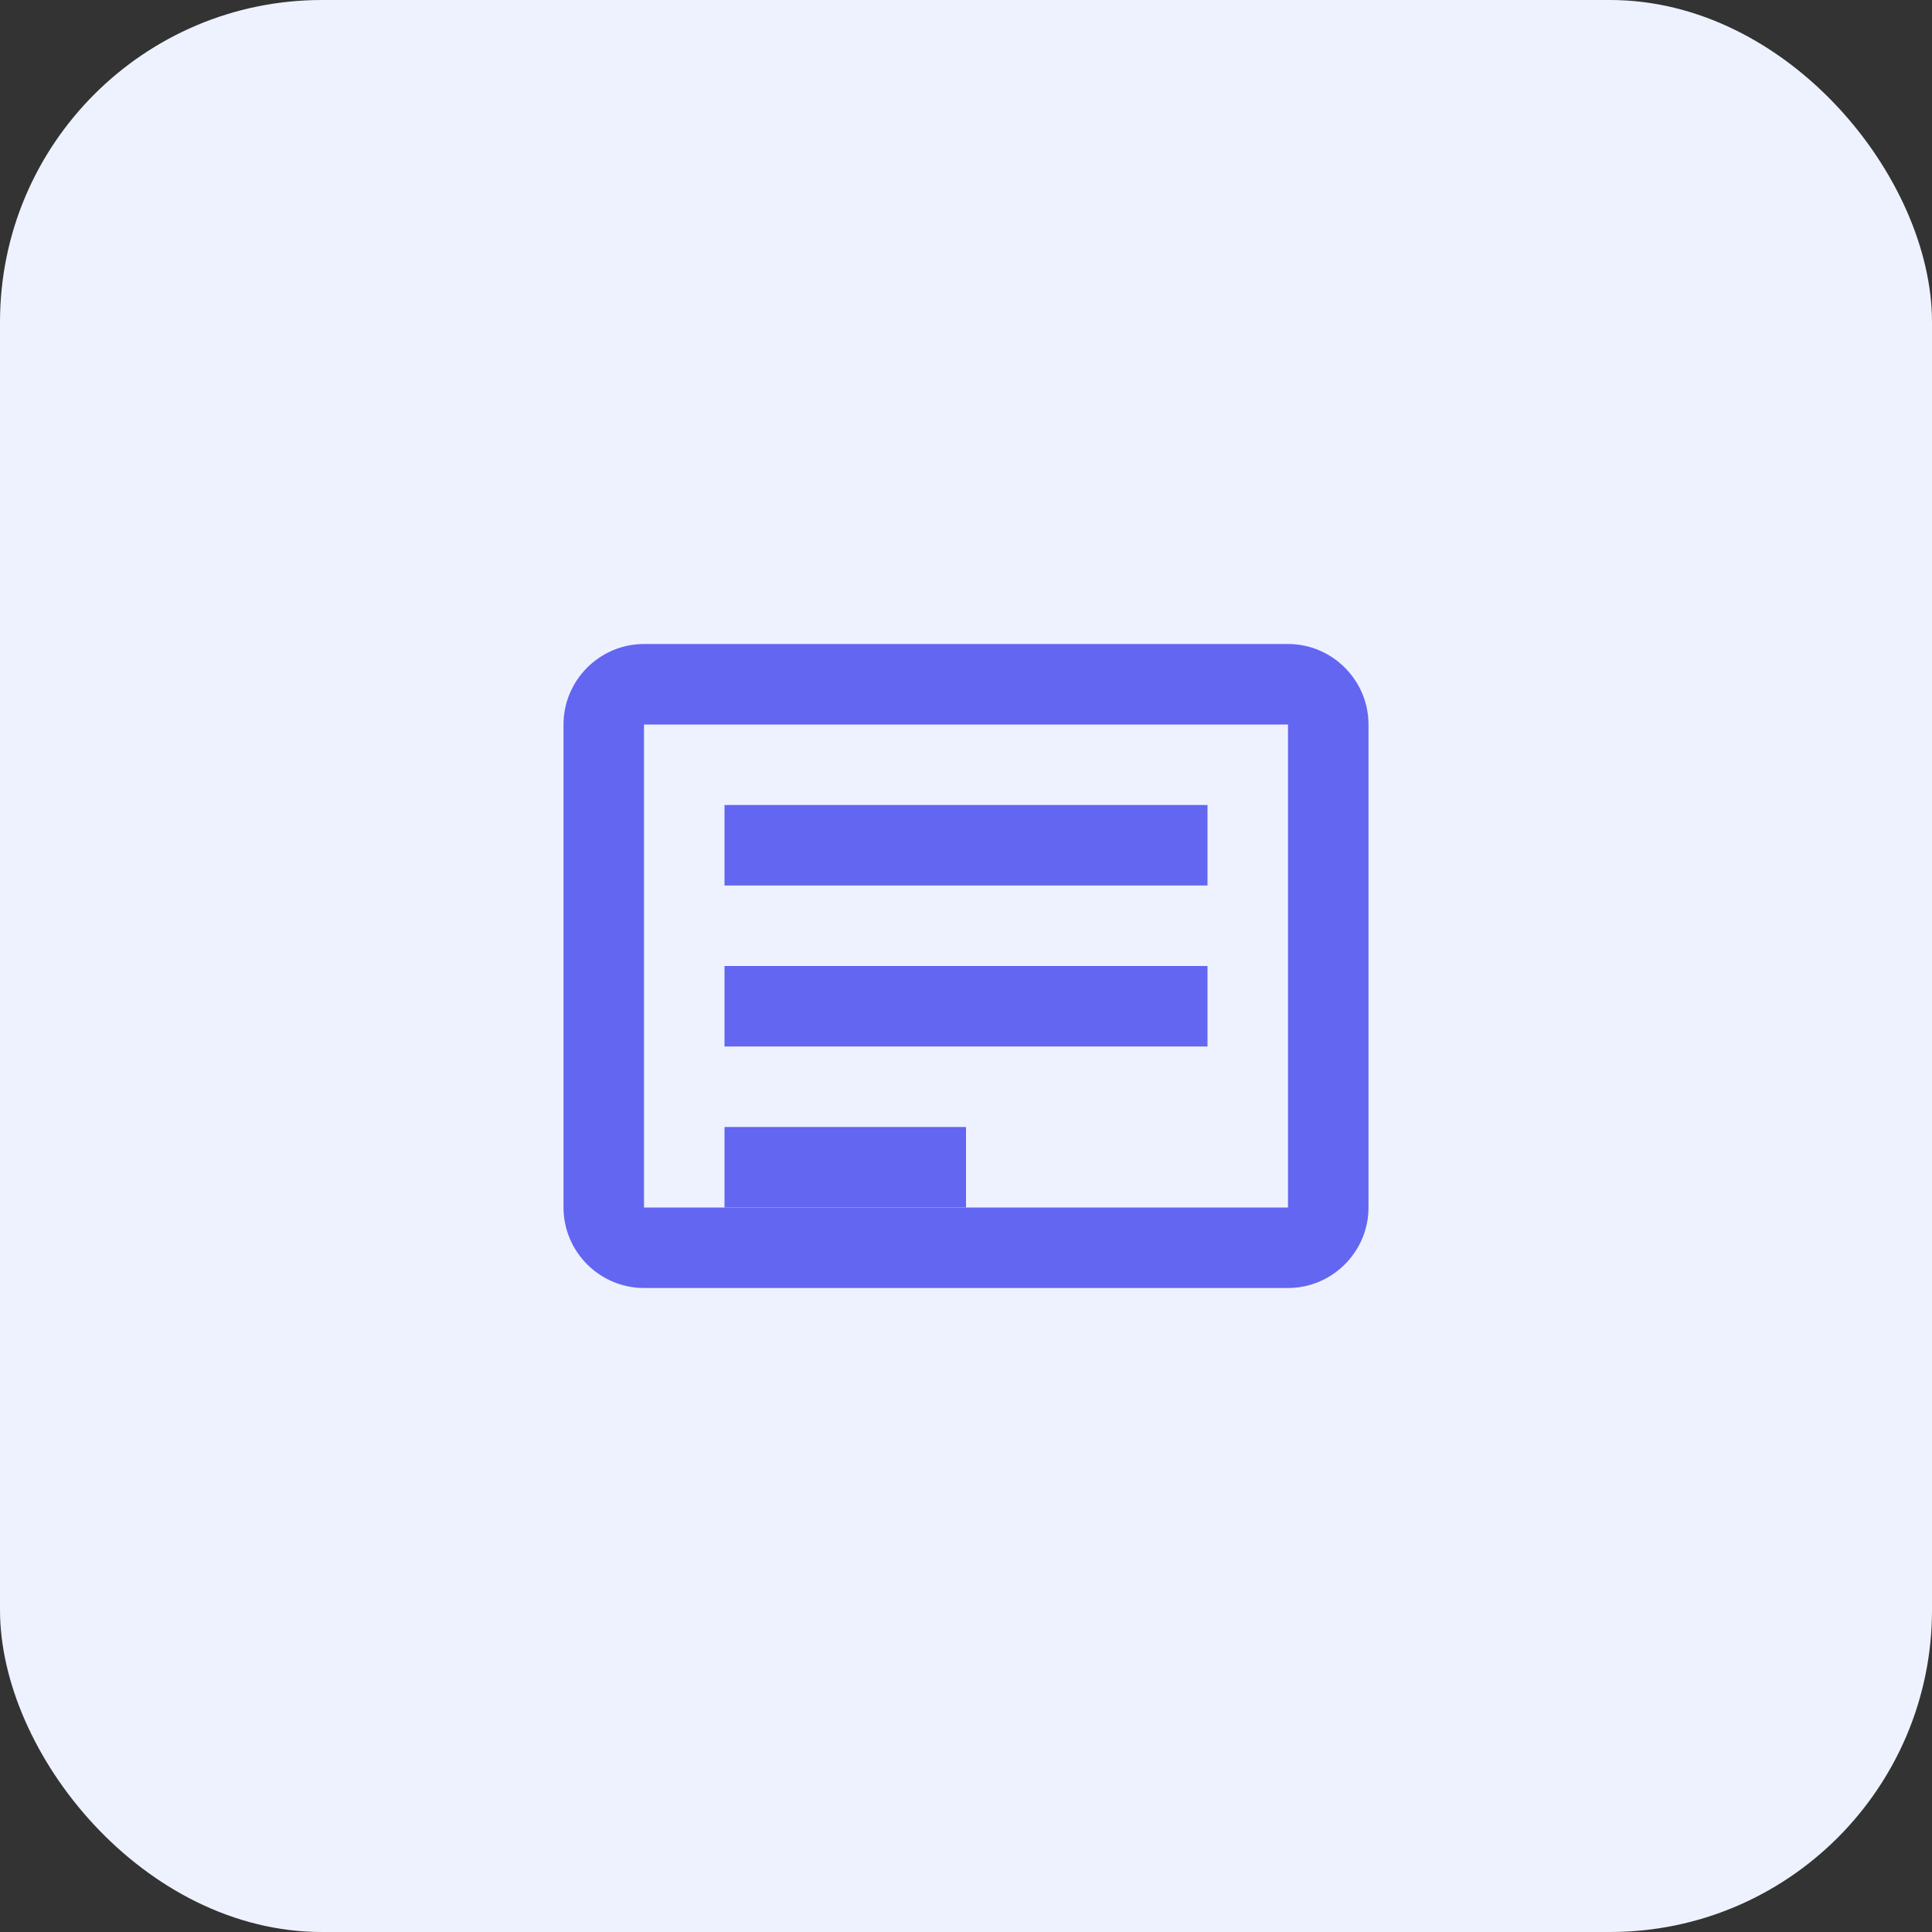 <?xml version="1.0" encoding="UTF-8"?>
<svg width="48" height="48" viewBox="0 0 48 48" fill="none" xmlns="http://www.w3.org/2000/svg">
  <rect x="0" y="0" width="48" height="48" fill="#333333" stroke="none"/>
  <rect width="48" height="48" rx="8" fill="#EEF2FF"/>
  <path d="M32 16H16C14.9 16 14 16.9 14 18V30C14 31.1 14.9 32 16 32H32C33.1 32 34 31.1 34 30V18C34 16.9 33.1 16 32 16ZM32 30H16V18H32V30Z" fill="#6366F1"/>
  <path d="M18 22H30V20H18V22Z" fill="#6366F1"/>
  <path d="M18 26H30V24H18V26Z" fill="#6366F1"/>
  <path d="M18 30H24V28H18V30Z" fill="#6366F1"/>
</svg>
